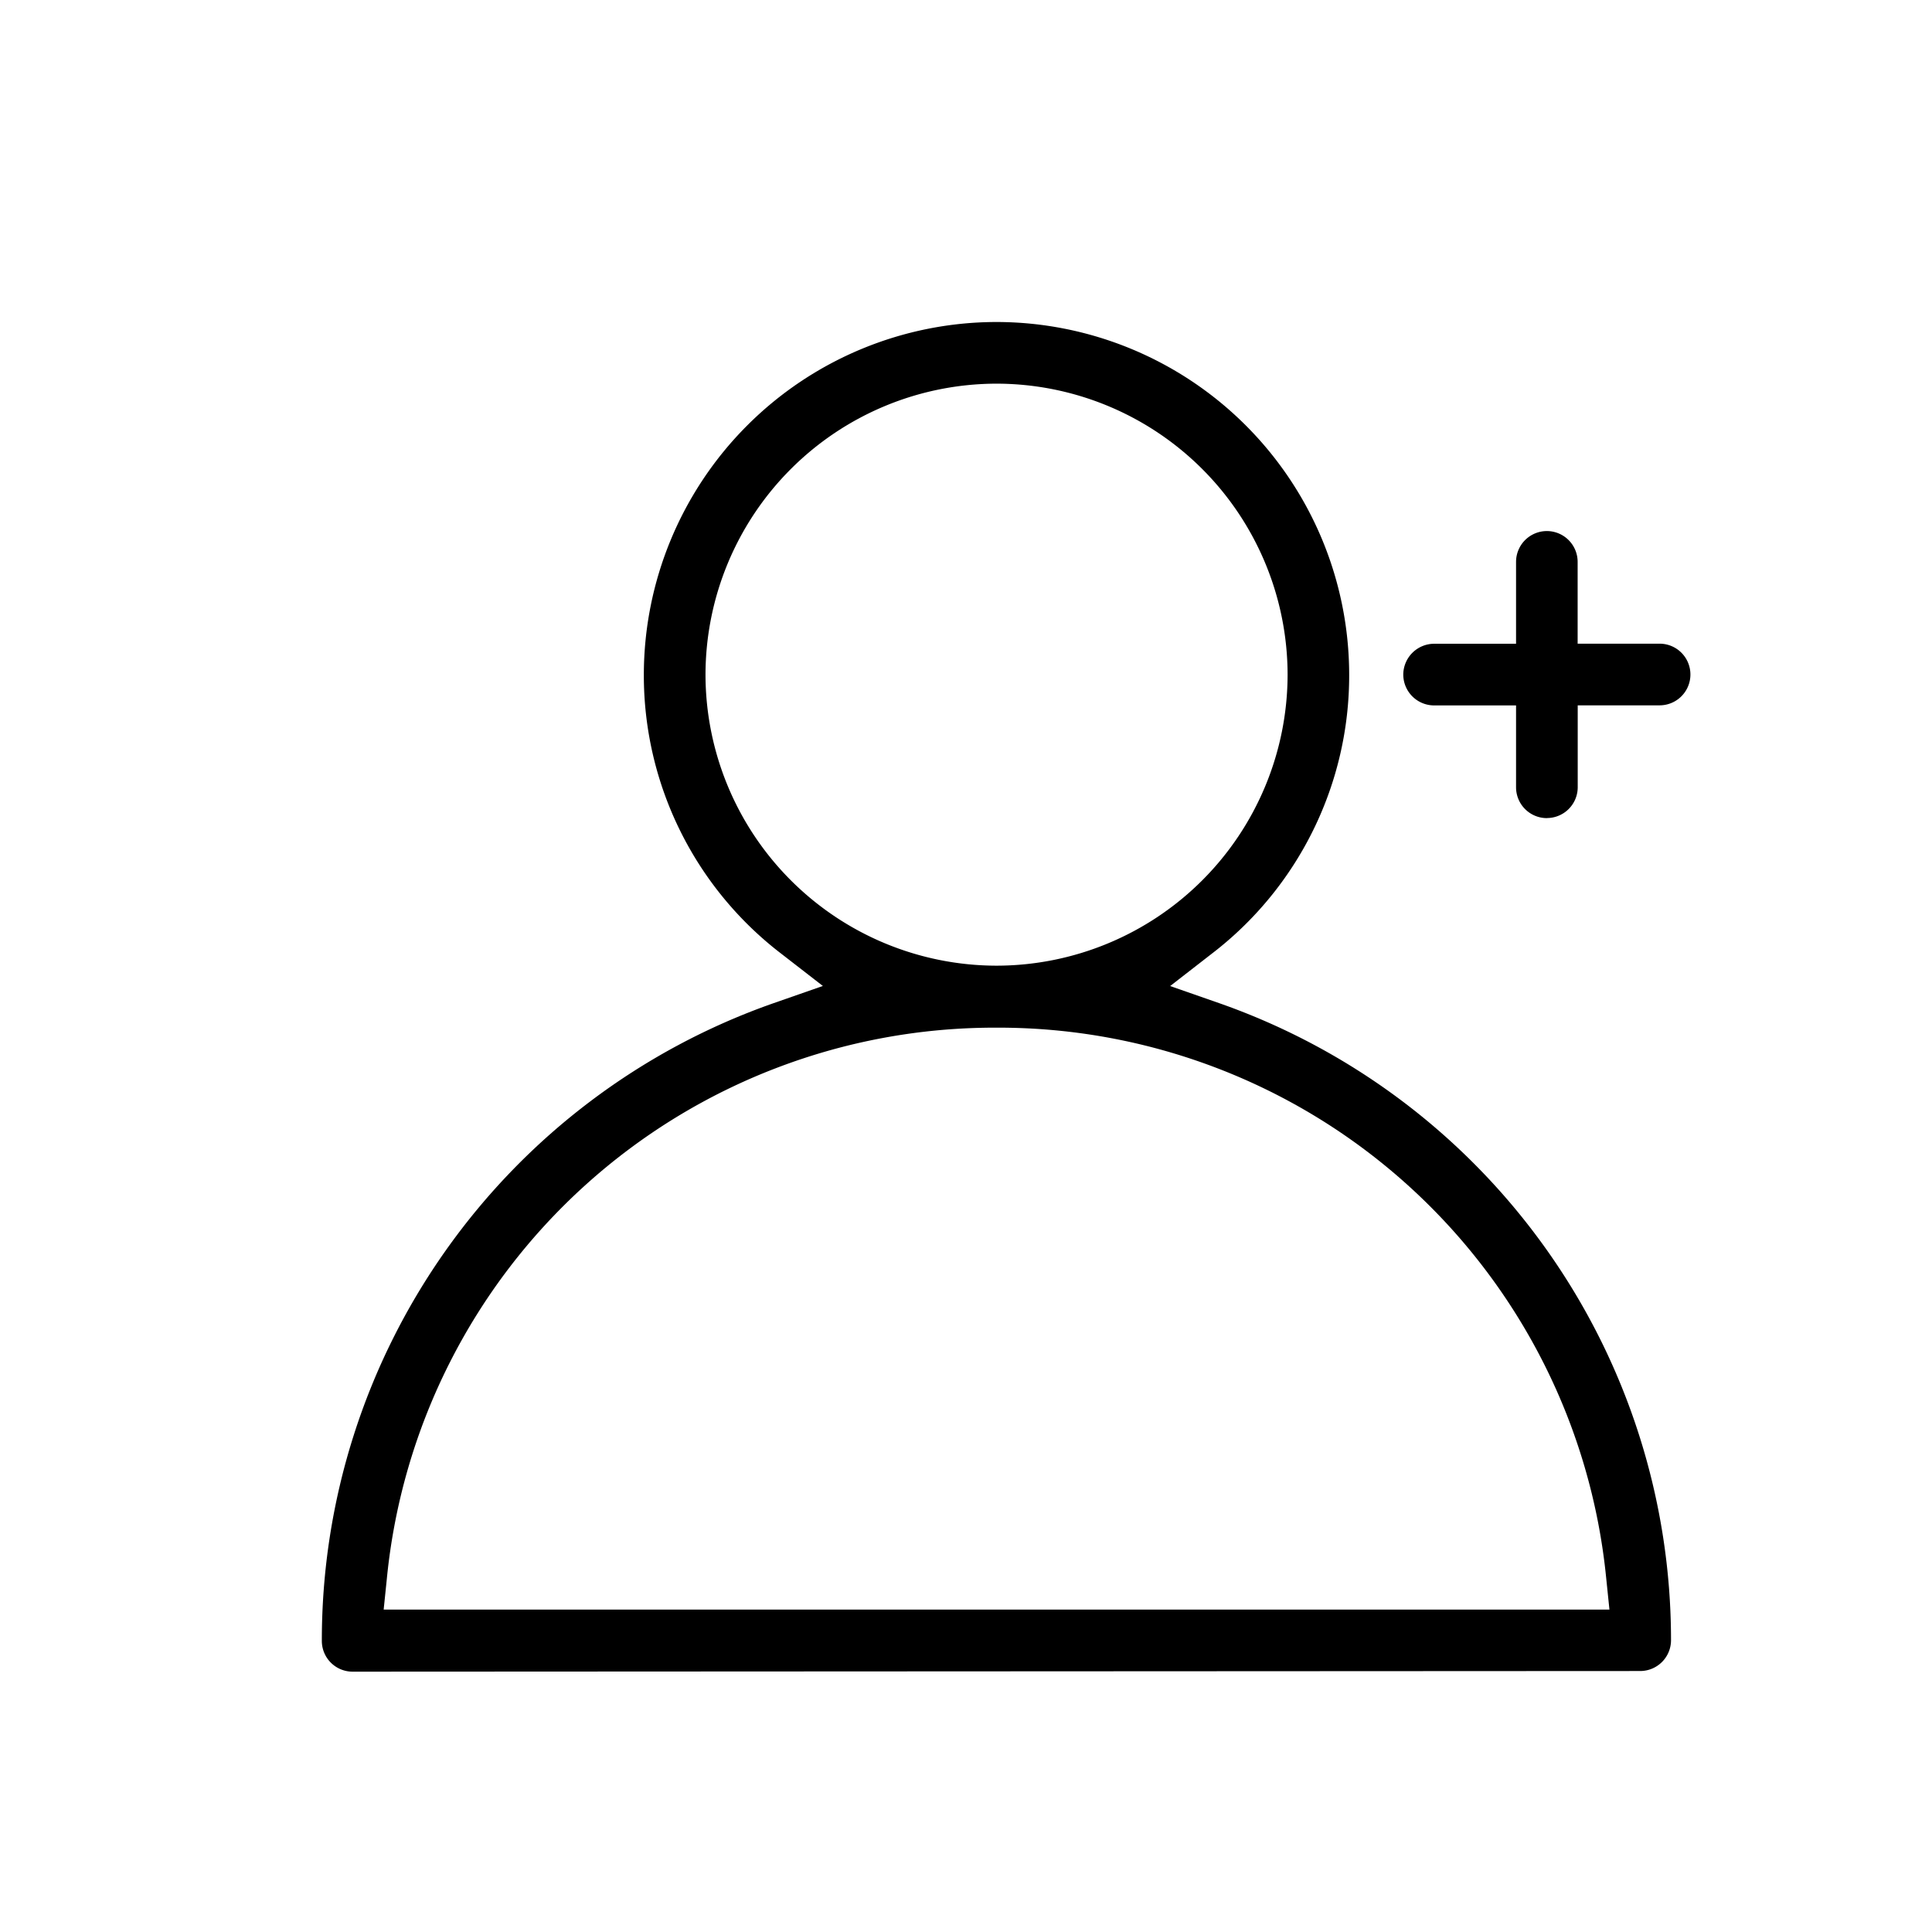 <svg xmlns="http://www.w3.org/2000/svg" xmlns:xlink="http://www.w3.org/1999/xlink" viewBox="0 0 24 24"><defs><style>.a{clip-path:url(#a);}</style><clipPath id="a"><path d="M0-24H24V0H0Z"/></clipPath></defs><g transform="translate(0 24)"><g class="a"><g transform="translate(4 3.829)"><g transform="translate(13.432 -21.232)"><path d="M-.735-1.469a.383.383,0,0,1-.383-.382V-2.869H-2.136a.384.384,0,0,1-.383-.383.385.385,0,0,1,.383-.383h1.018V-4.652a.383.383,0,0,1,.383-.383.383.383,0,0,1,.382.383v1.016H.666a.383.383,0,0,1,.382.383.383.383,0,0,1-.382.383H-.352v1.018a.383.383,0,0,1-.382.382" transform="translate(2.519 5.035)"/></g><g transform="translate(0 -23.829)"><path d="M-3.451-.315A3.62,3.62,0,0,0-7.066,3.3,3.62,3.62,0,0,0-3.451,6.915,3.62,3.62,0,0,0,.165,3.3,3.62,3.62,0,0,0-3.451-.315m0,8a7.587,7.587,0,0,0-7.573,6.84l-.04.389H4.163l-.04-.389a7.587,7.587,0,0,0-7.573-6.84m-8,8a.382.382,0,0,1-.382-.383A8.387,8.387,0,0,1-6.224,7.382l.616-.215-.516-.4A4.355,4.355,0,0,1-7.832,3.3,4.386,4.386,0,0,1-3.451-1.081,4.386,4.386,0,0,1,.93,3.3,4.352,4.352,0,0,1-.779,6.768l-.515.4.616.215a8.385,8.385,0,0,1,5.606,7.911.383.383,0,0,1-.382.383Z" transform="translate(11.83 1.081)"/></g></g></g></g></svg>